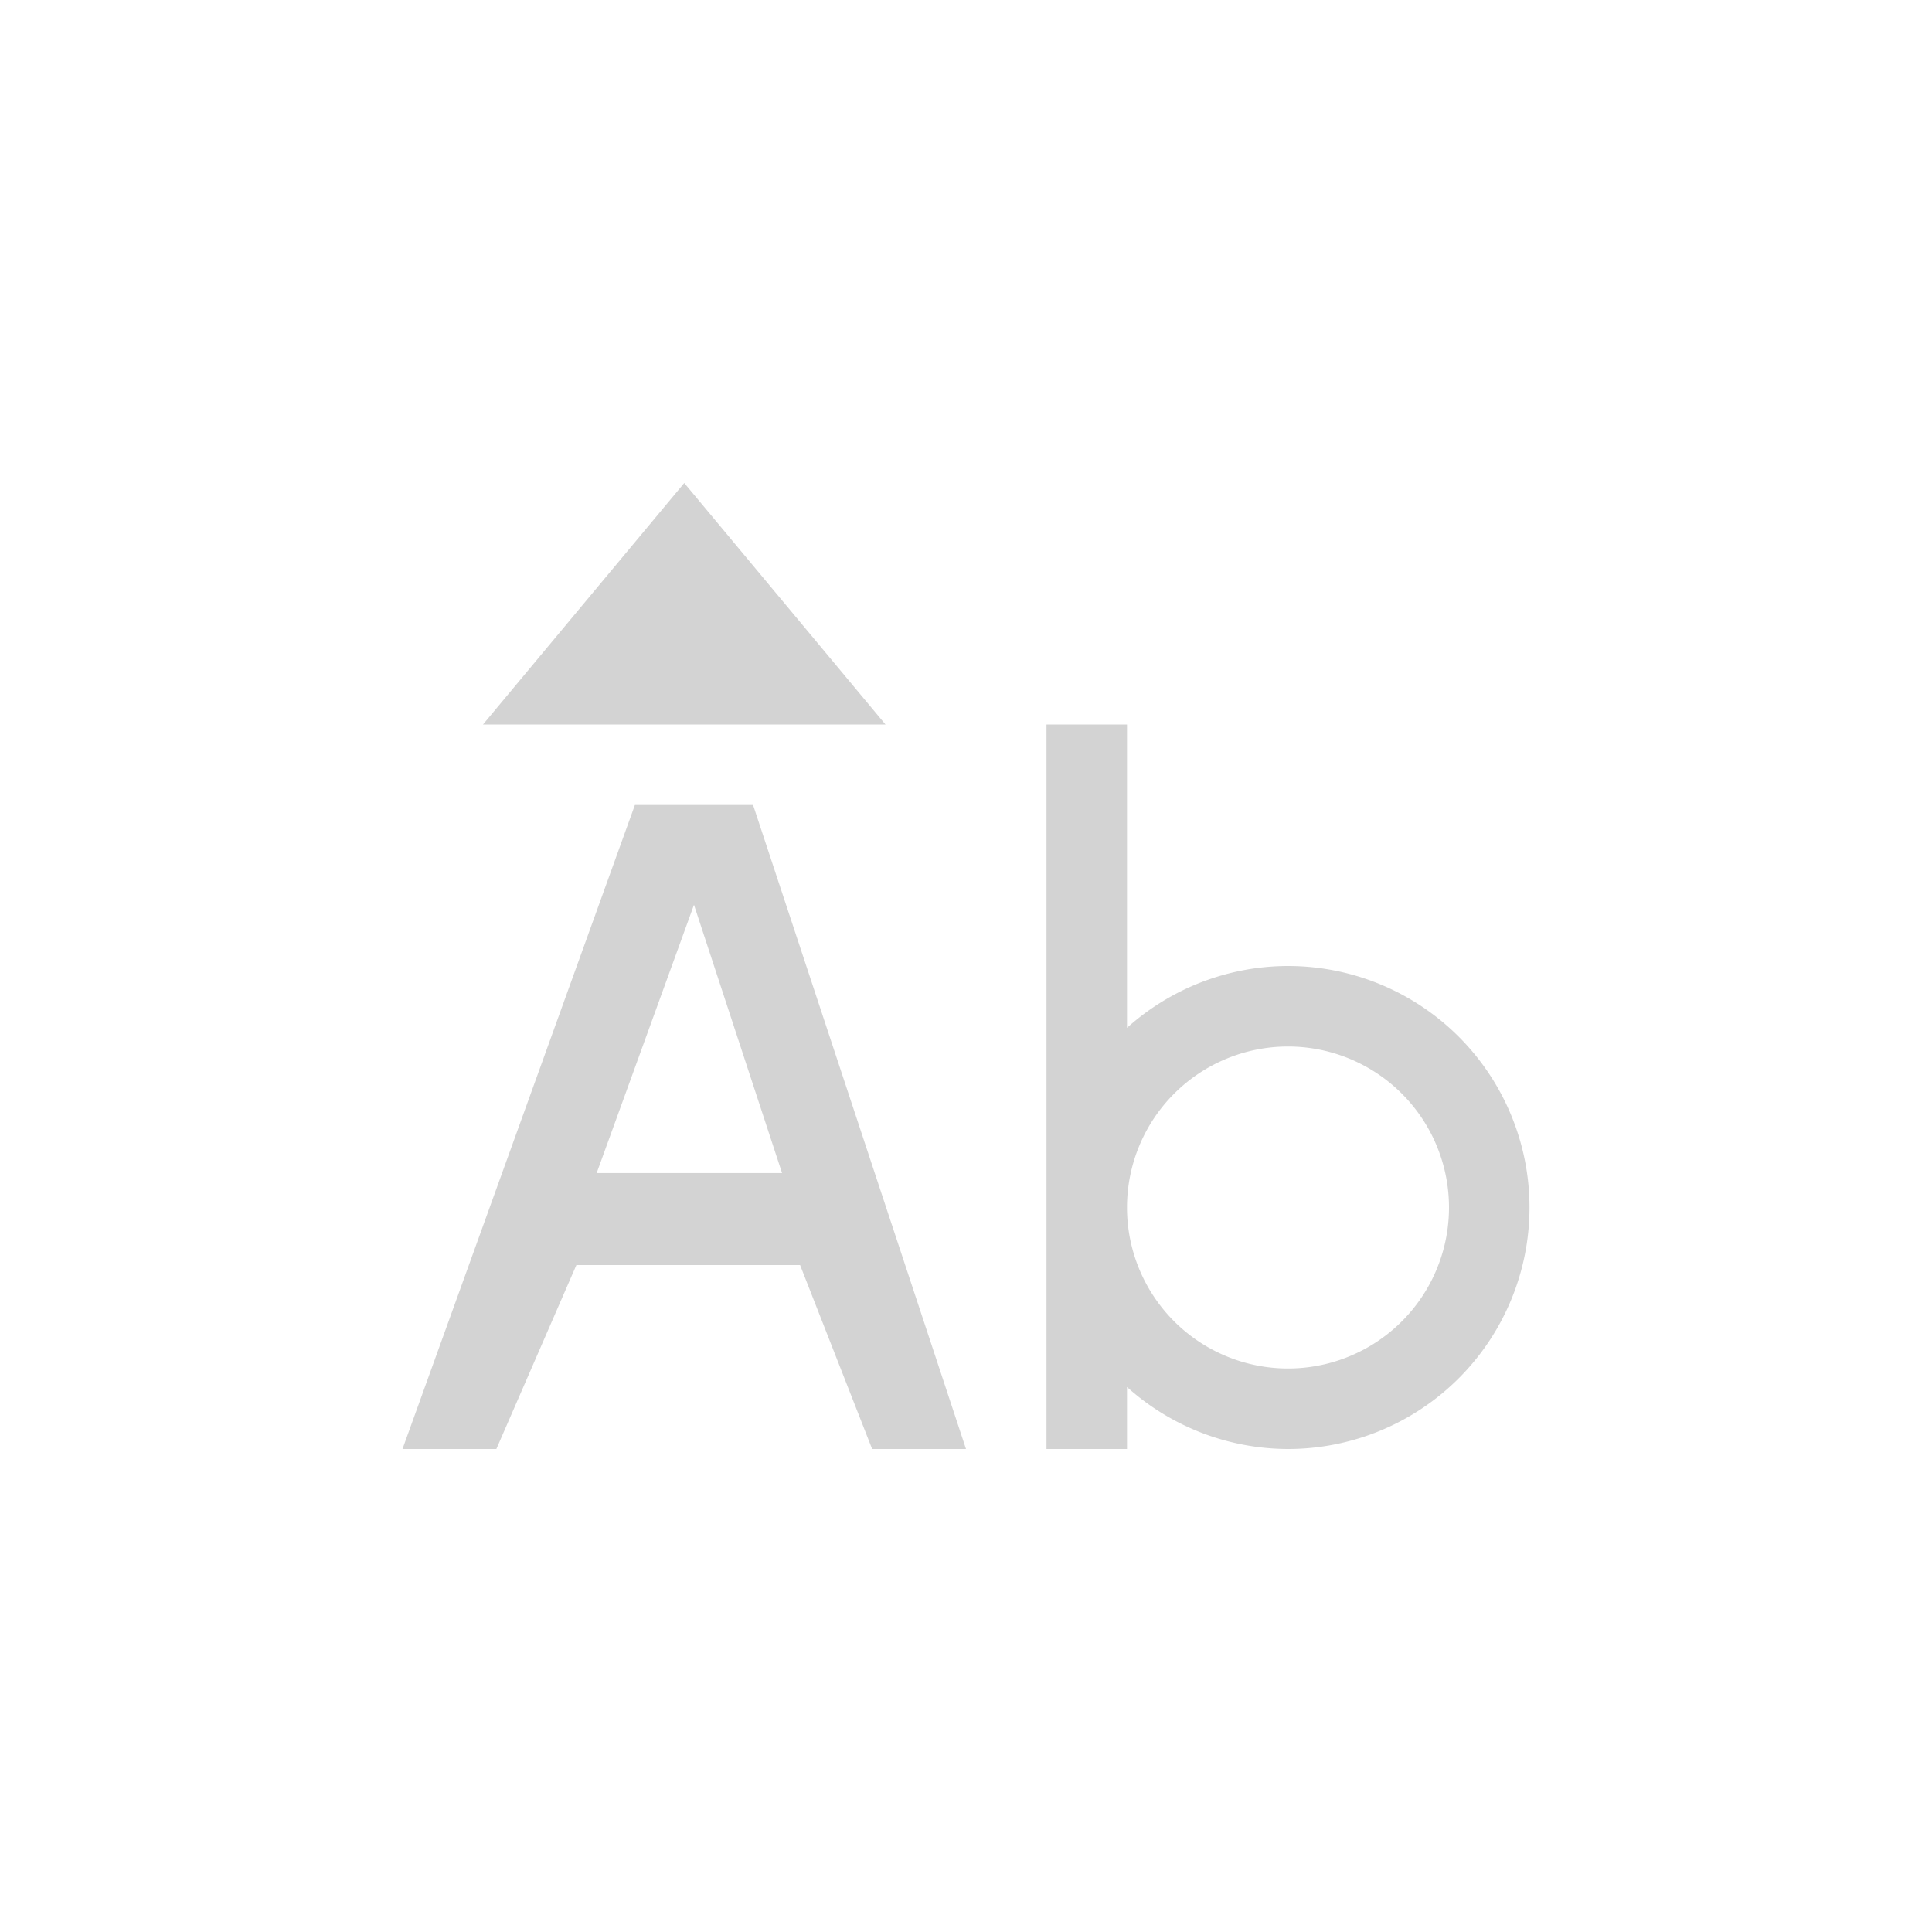 <svg xmlns="http://www.w3.org/2000/svg" width="24" height="24" viewBox="0 0 24 24">
 <defs>
  <style id="current-color-scheme" type="text/css">
   .ColorScheme-Text { color:#d3d3d3; } .ColorScheme-Highlight { color:#5294e2; }
  </style>
 </defs>
 <path style="fill:currentColor" class="ColorScheme-Text" d="M 4.5 2 L 2 5 L 7 5 L 4.5 2 z M 9 5 L 9 14 L 10 14 L 10 13.23 A 3 3 0 0 0 12 14 A 3 3 0 0 0 15 11 A 3 3 0 0 0 12 8 A 3 3 0 0 0 10 8.768 L 10 5 L 9 5 z M 3.887 6 L 1 14 L 2.166 14 L 3.16 11.715 L 5.939 11.715 L 6.834 14 L 8 14 L 5.355 6 L 3.887 6 z M 4.621 7.24 L 5.715 10.572 L 3.412 10.572 L 4.621 7.24 z M 12 9 A 2 2 0 0 1 14 11 A 2 2 0 0 1 12 13 A 2 2 0 0 1 10 11 A 2 2 0 0 1 12 9 z" transform="translate(4 4)"/>
</svg>
